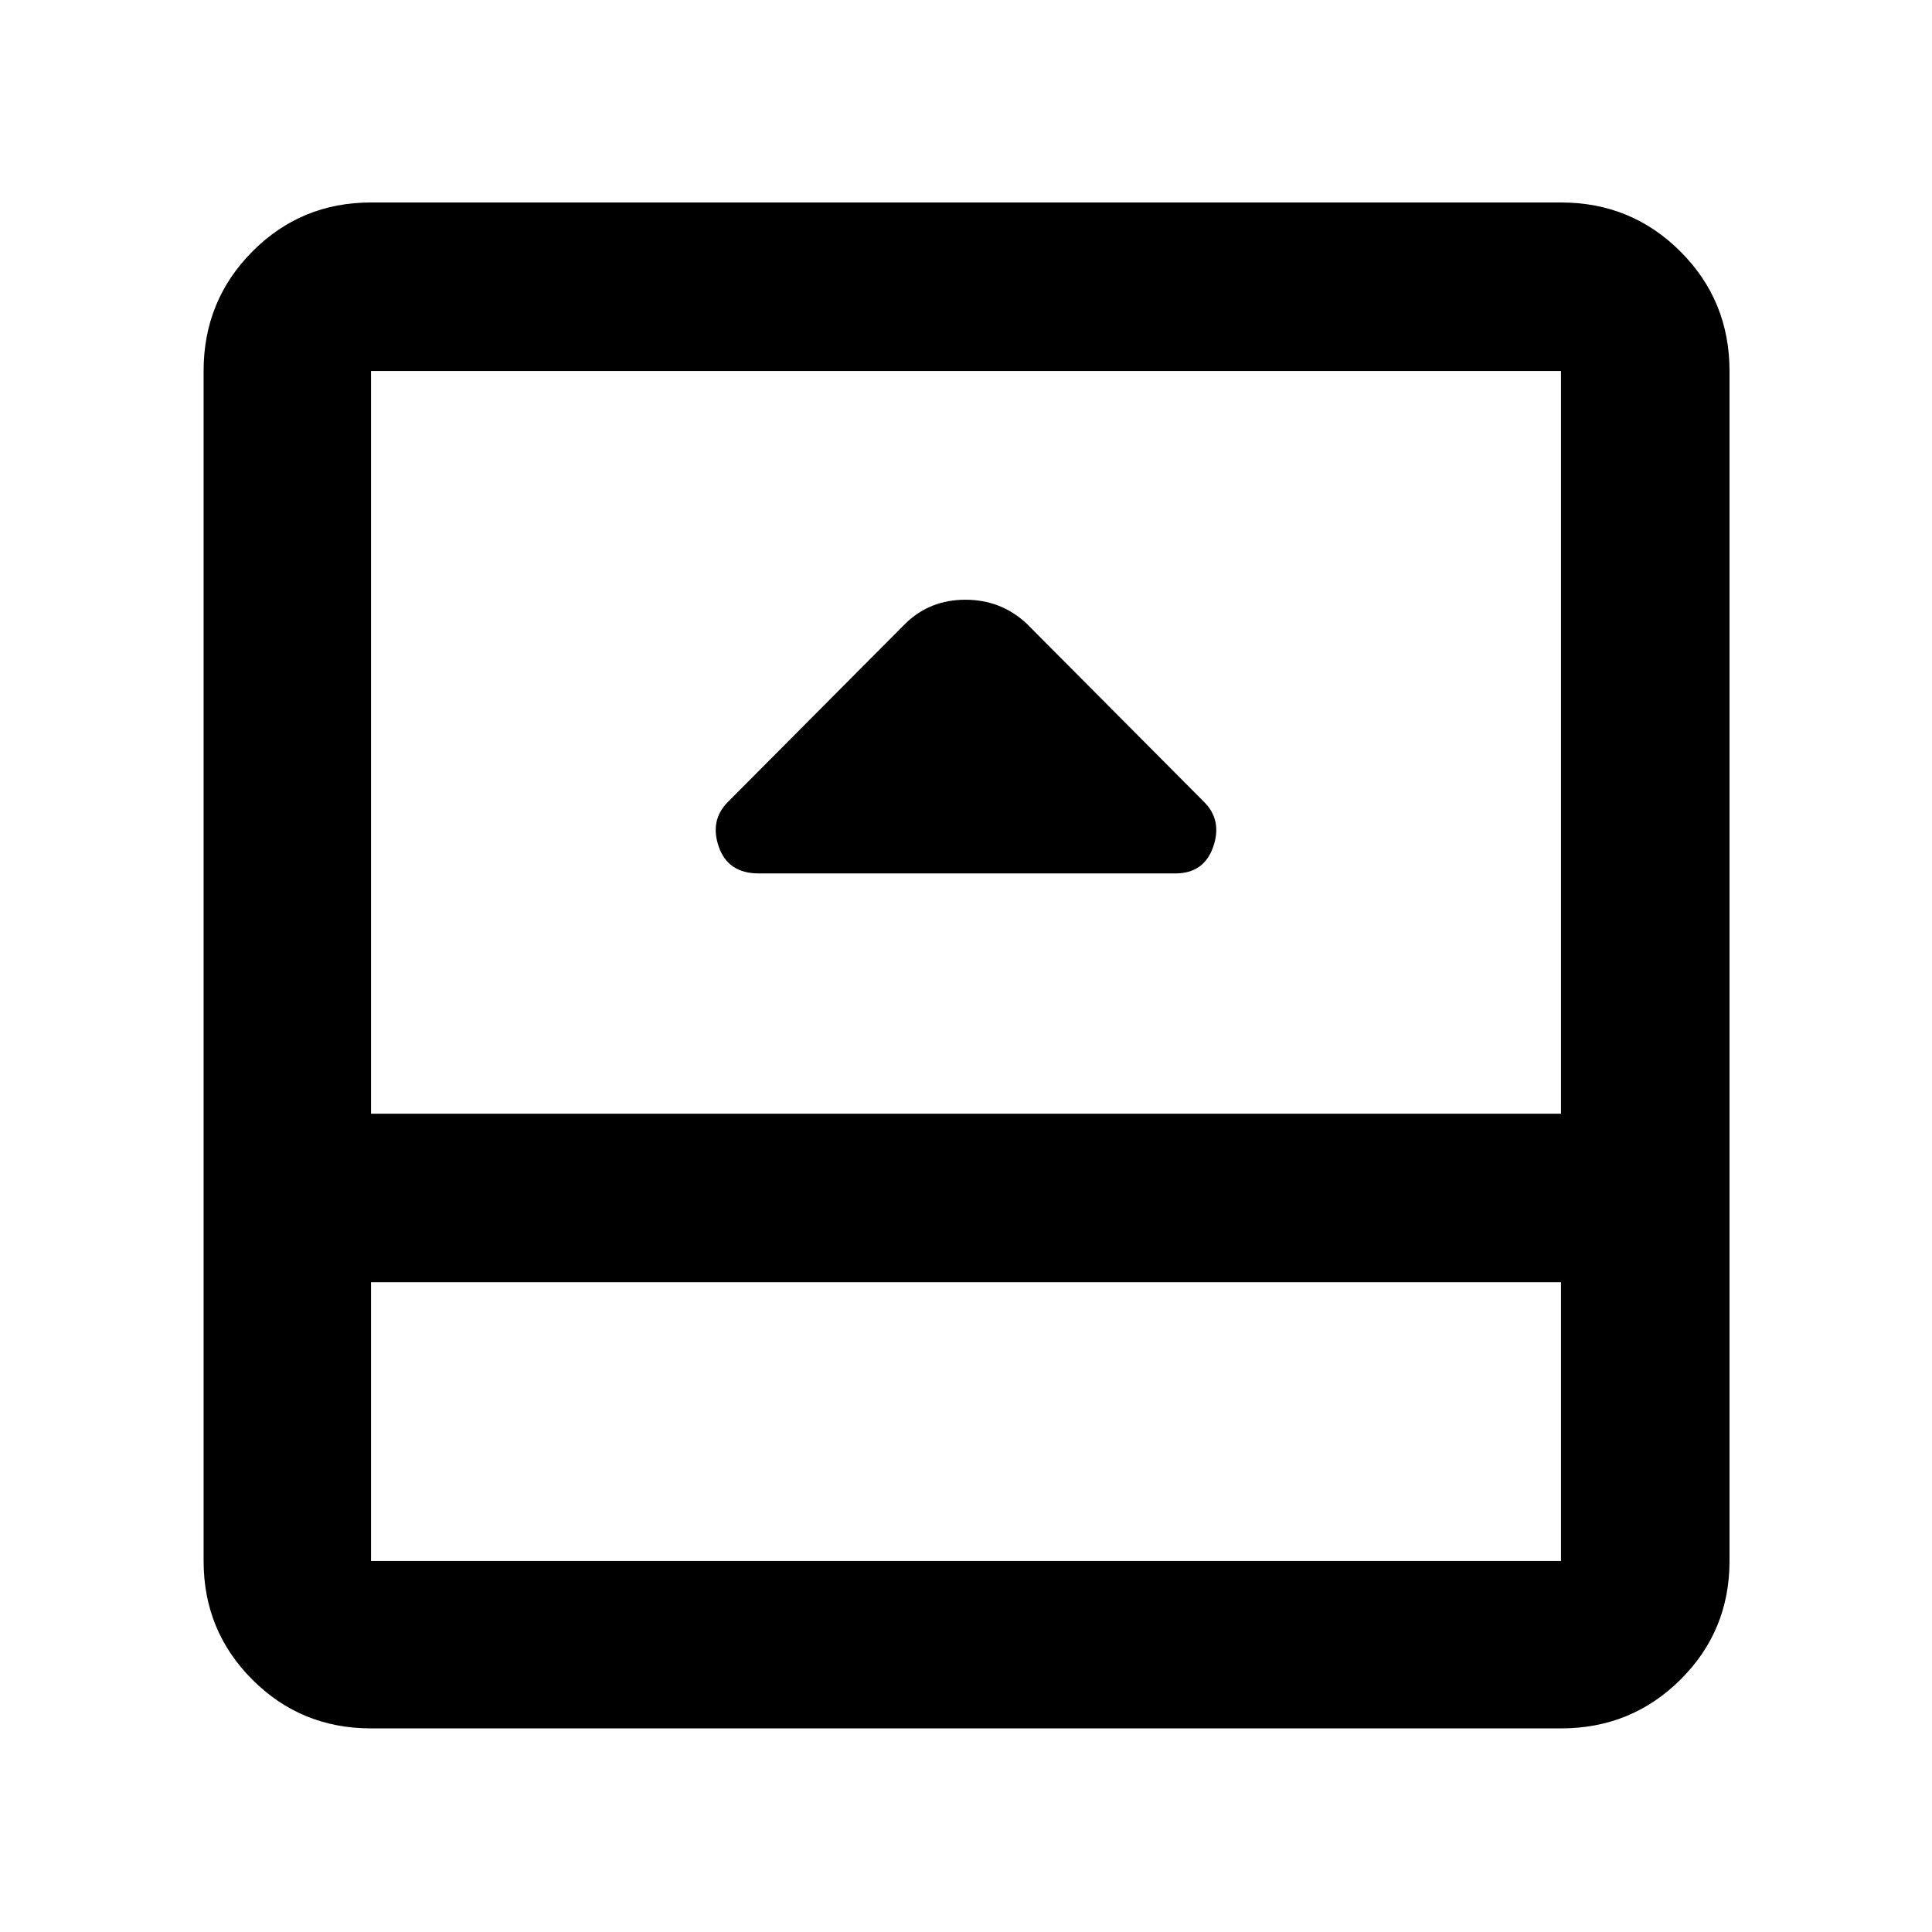 <svg xmlns="http://www.w3.org/2000/svg" height="48" viewBox="0 -960 960 960" width="48"><path d="M377.02-526h207.02q14.18 0 18.79-13.2 4.6-13.19-4.53-22.32l-88.34-88.78Q497.23-662 479.7-662t-29.66 11.7l-88.34 88.78q-9.13 9.13-4.53 22.32 4.61 13.2 19.85 13.2ZM184.35-101.17q-34.74 0-58.96-24.22t-24.22-58.96v-591.3q0-34.97 24.22-59.36 24.22-24.38 58.96-24.38h591.3q34.97 0 59.36 24.38 24.38 24.39 24.38 59.36v591.3q0 34.74-24.38 58.96-24.39 24.22-59.36 24.22h-591.3Zm0-221.7v138.52h591.3v-138.52h-591.3Zm0-83.74h591.3v-369.04h-591.3v369.04Zm0 83.74v138.52-138.52Z"/></svg>
